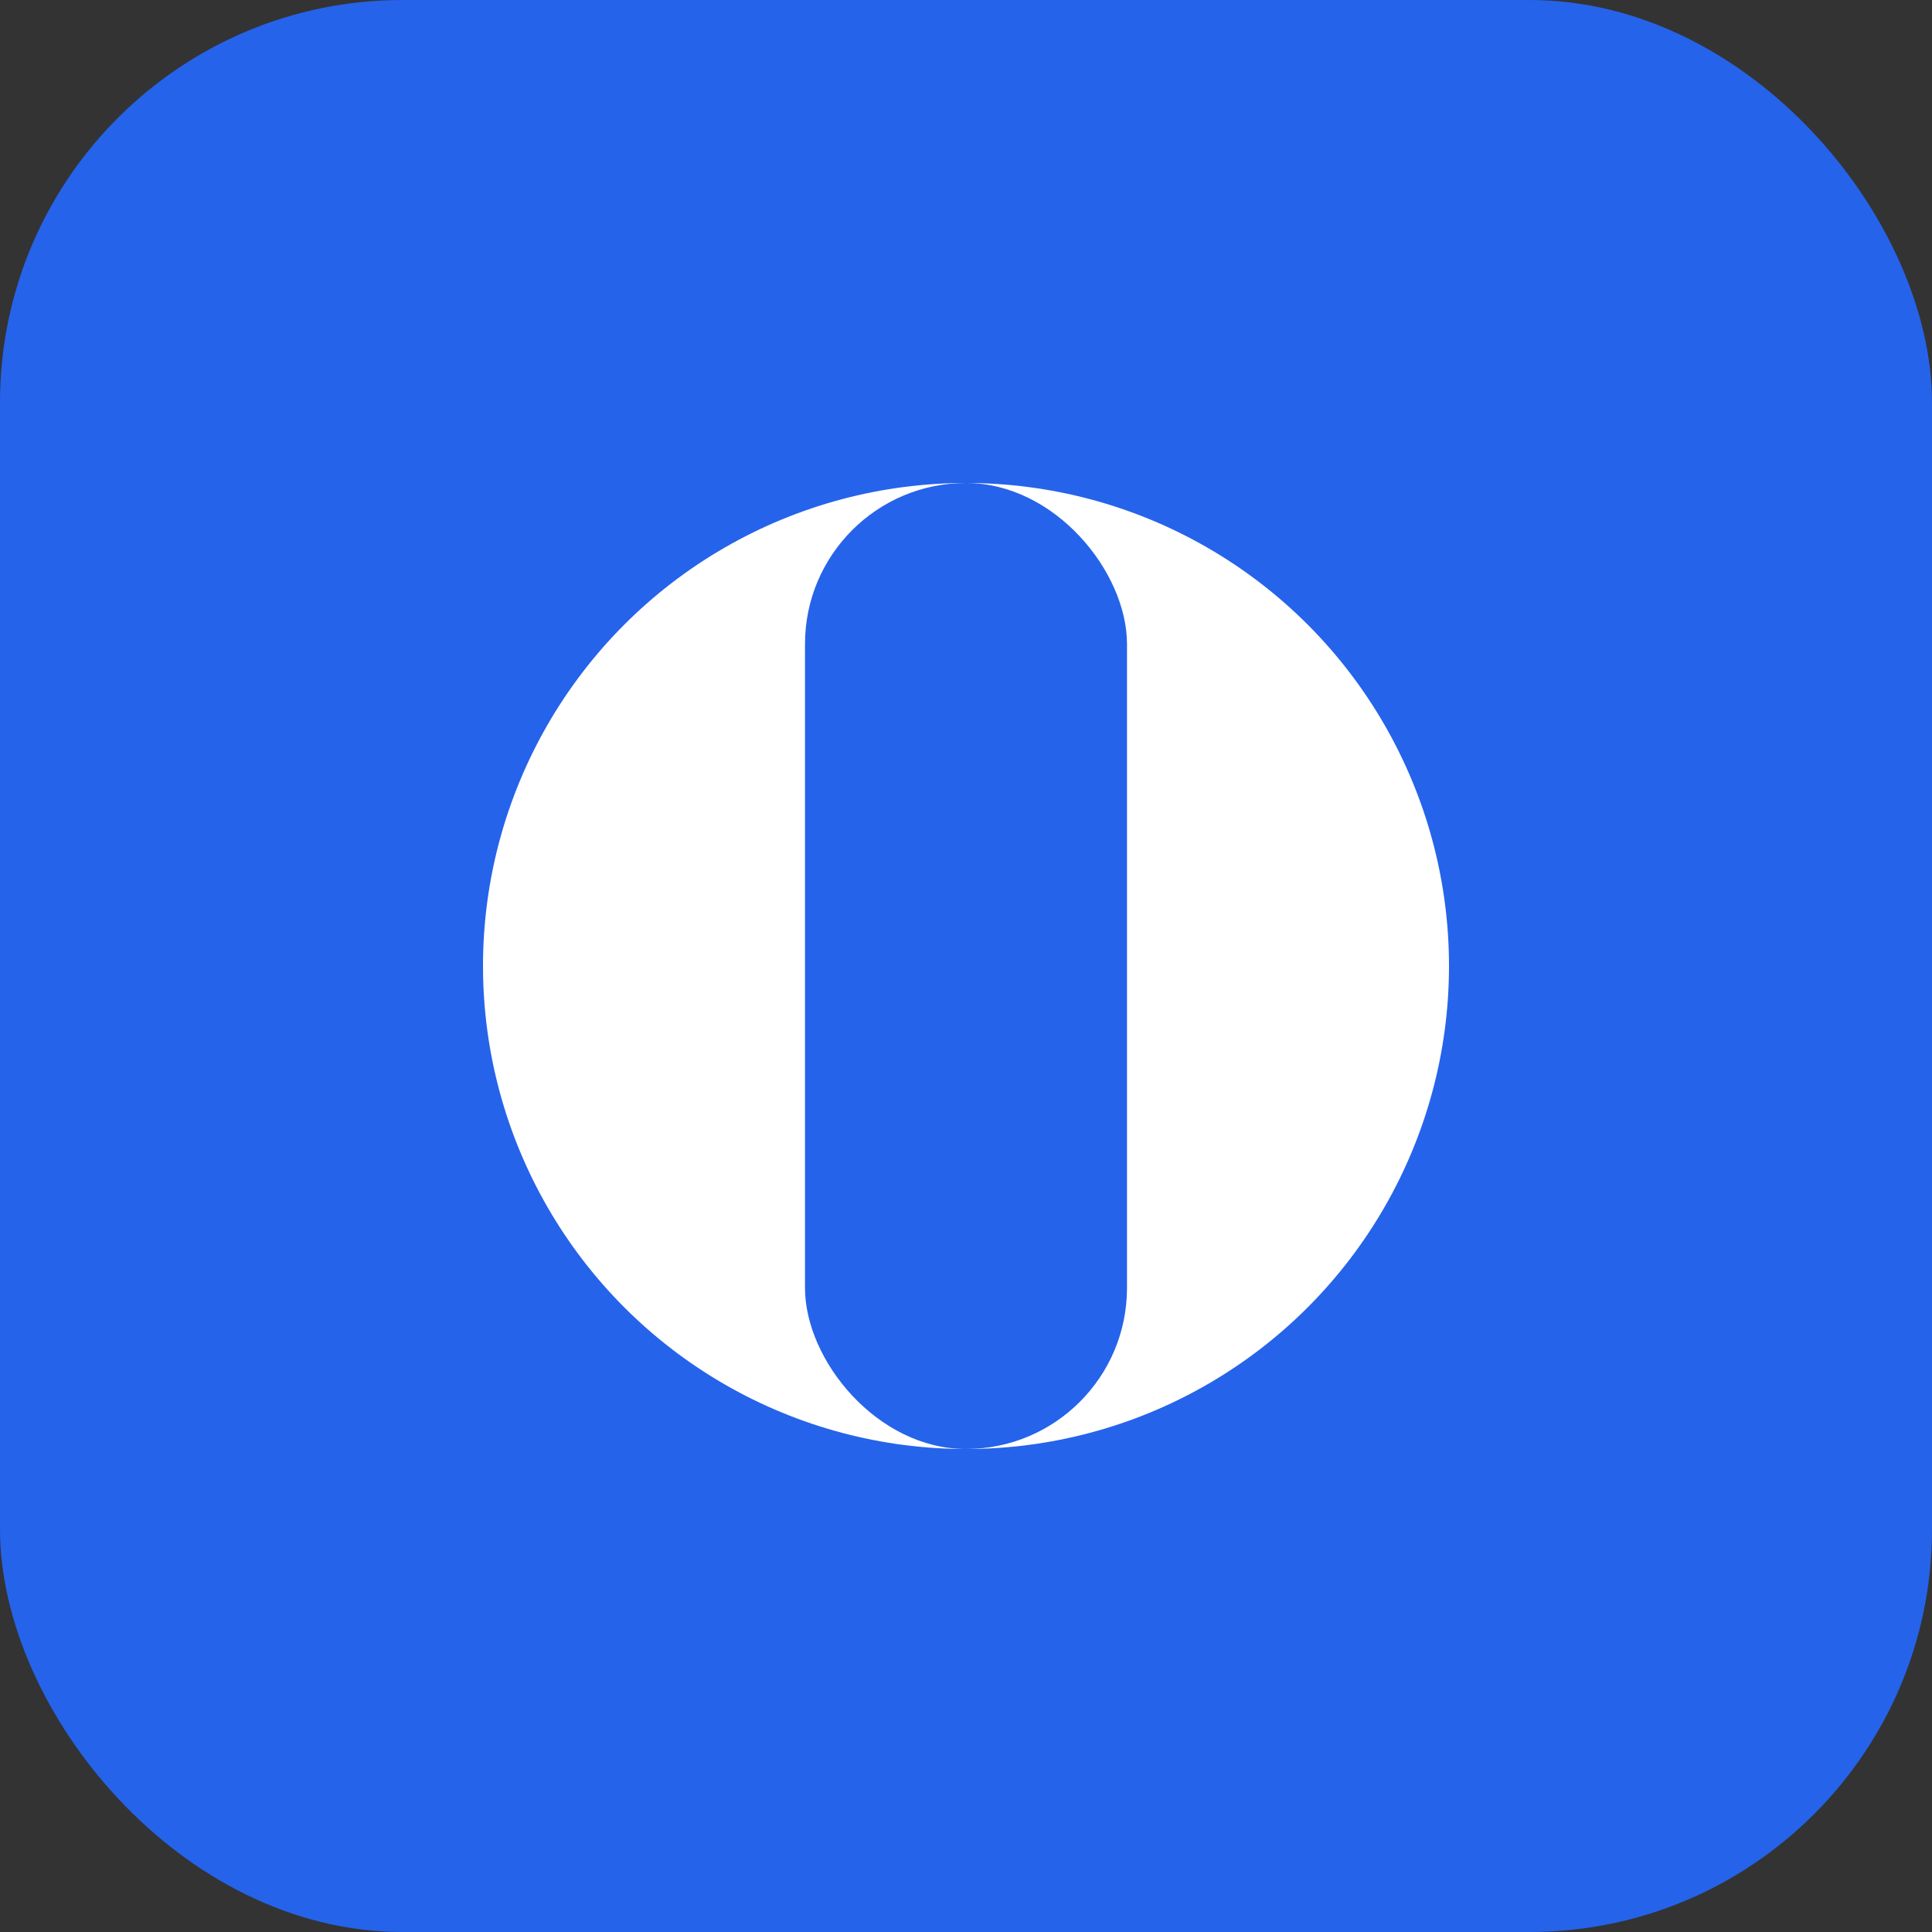 <svg xmlns="http://www.w3.org/2000/svg" width="48" height="48" viewBox="0 0 48 48"><rect x="0" y="0" width="48" height="48" fill="#333333" stroke="none"/><rect width="48" height="48" rx="10" fill="#2563eb"/><circle cx="24" cy="24" r="12" fill="#fff"/><rect x="20" y="12" width="8" height="24" rx="4" fill="#2563eb"/></svg>
